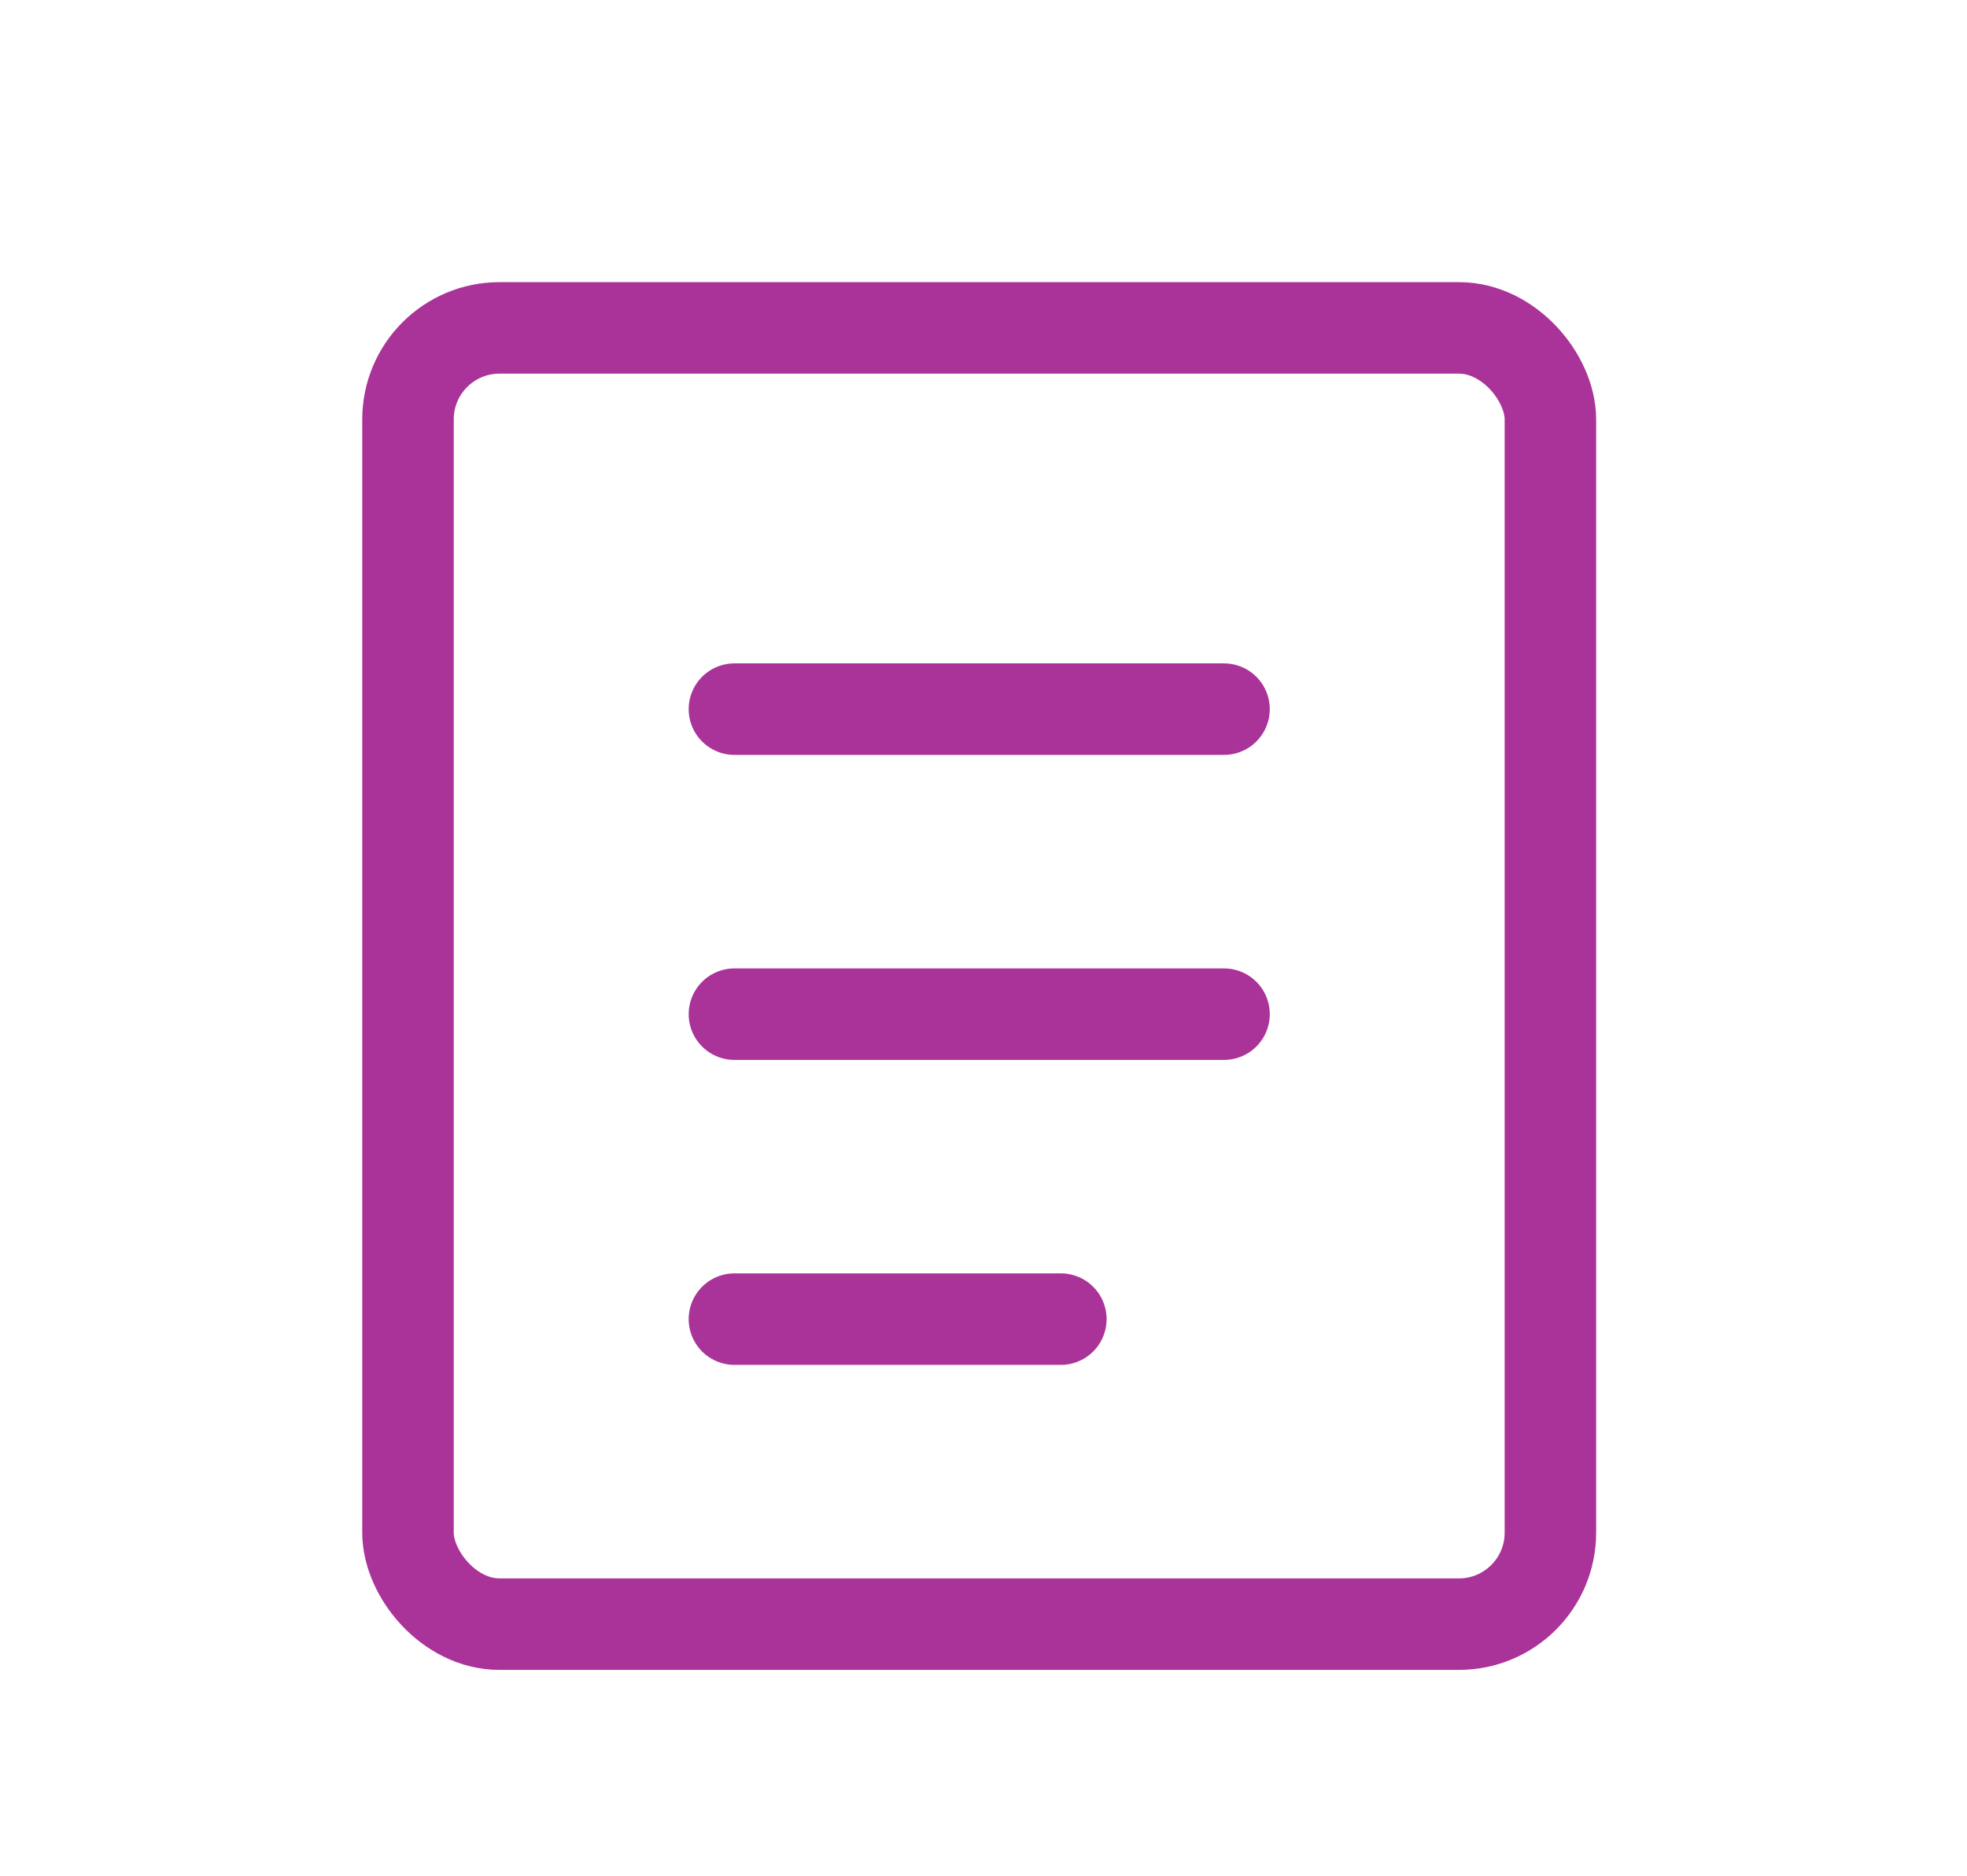 <svg width="43" height="41" viewBox="0 0 43 41" fill="none" xmlns="http://www.w3.org/2000/svg">
<rect x="8.919" y="7.167" width="24.974" height="28.333" rx="2" stroke="#AA3399" stroke-width="2"/>
<path d="M16.055 15.5H26.758" stroke="#AA3399" stroke-width="2" stroke-linecap="round"/>
<path d="M16.055 22.167H26.758" stroke="#AA3399" stroke-width="2" stroke-linecap="round"/>
<path d="M16.055 28.833H23.191" stroke="#AA3399" stroke-width="2" stroke-linecap="round"/>
</svg>
